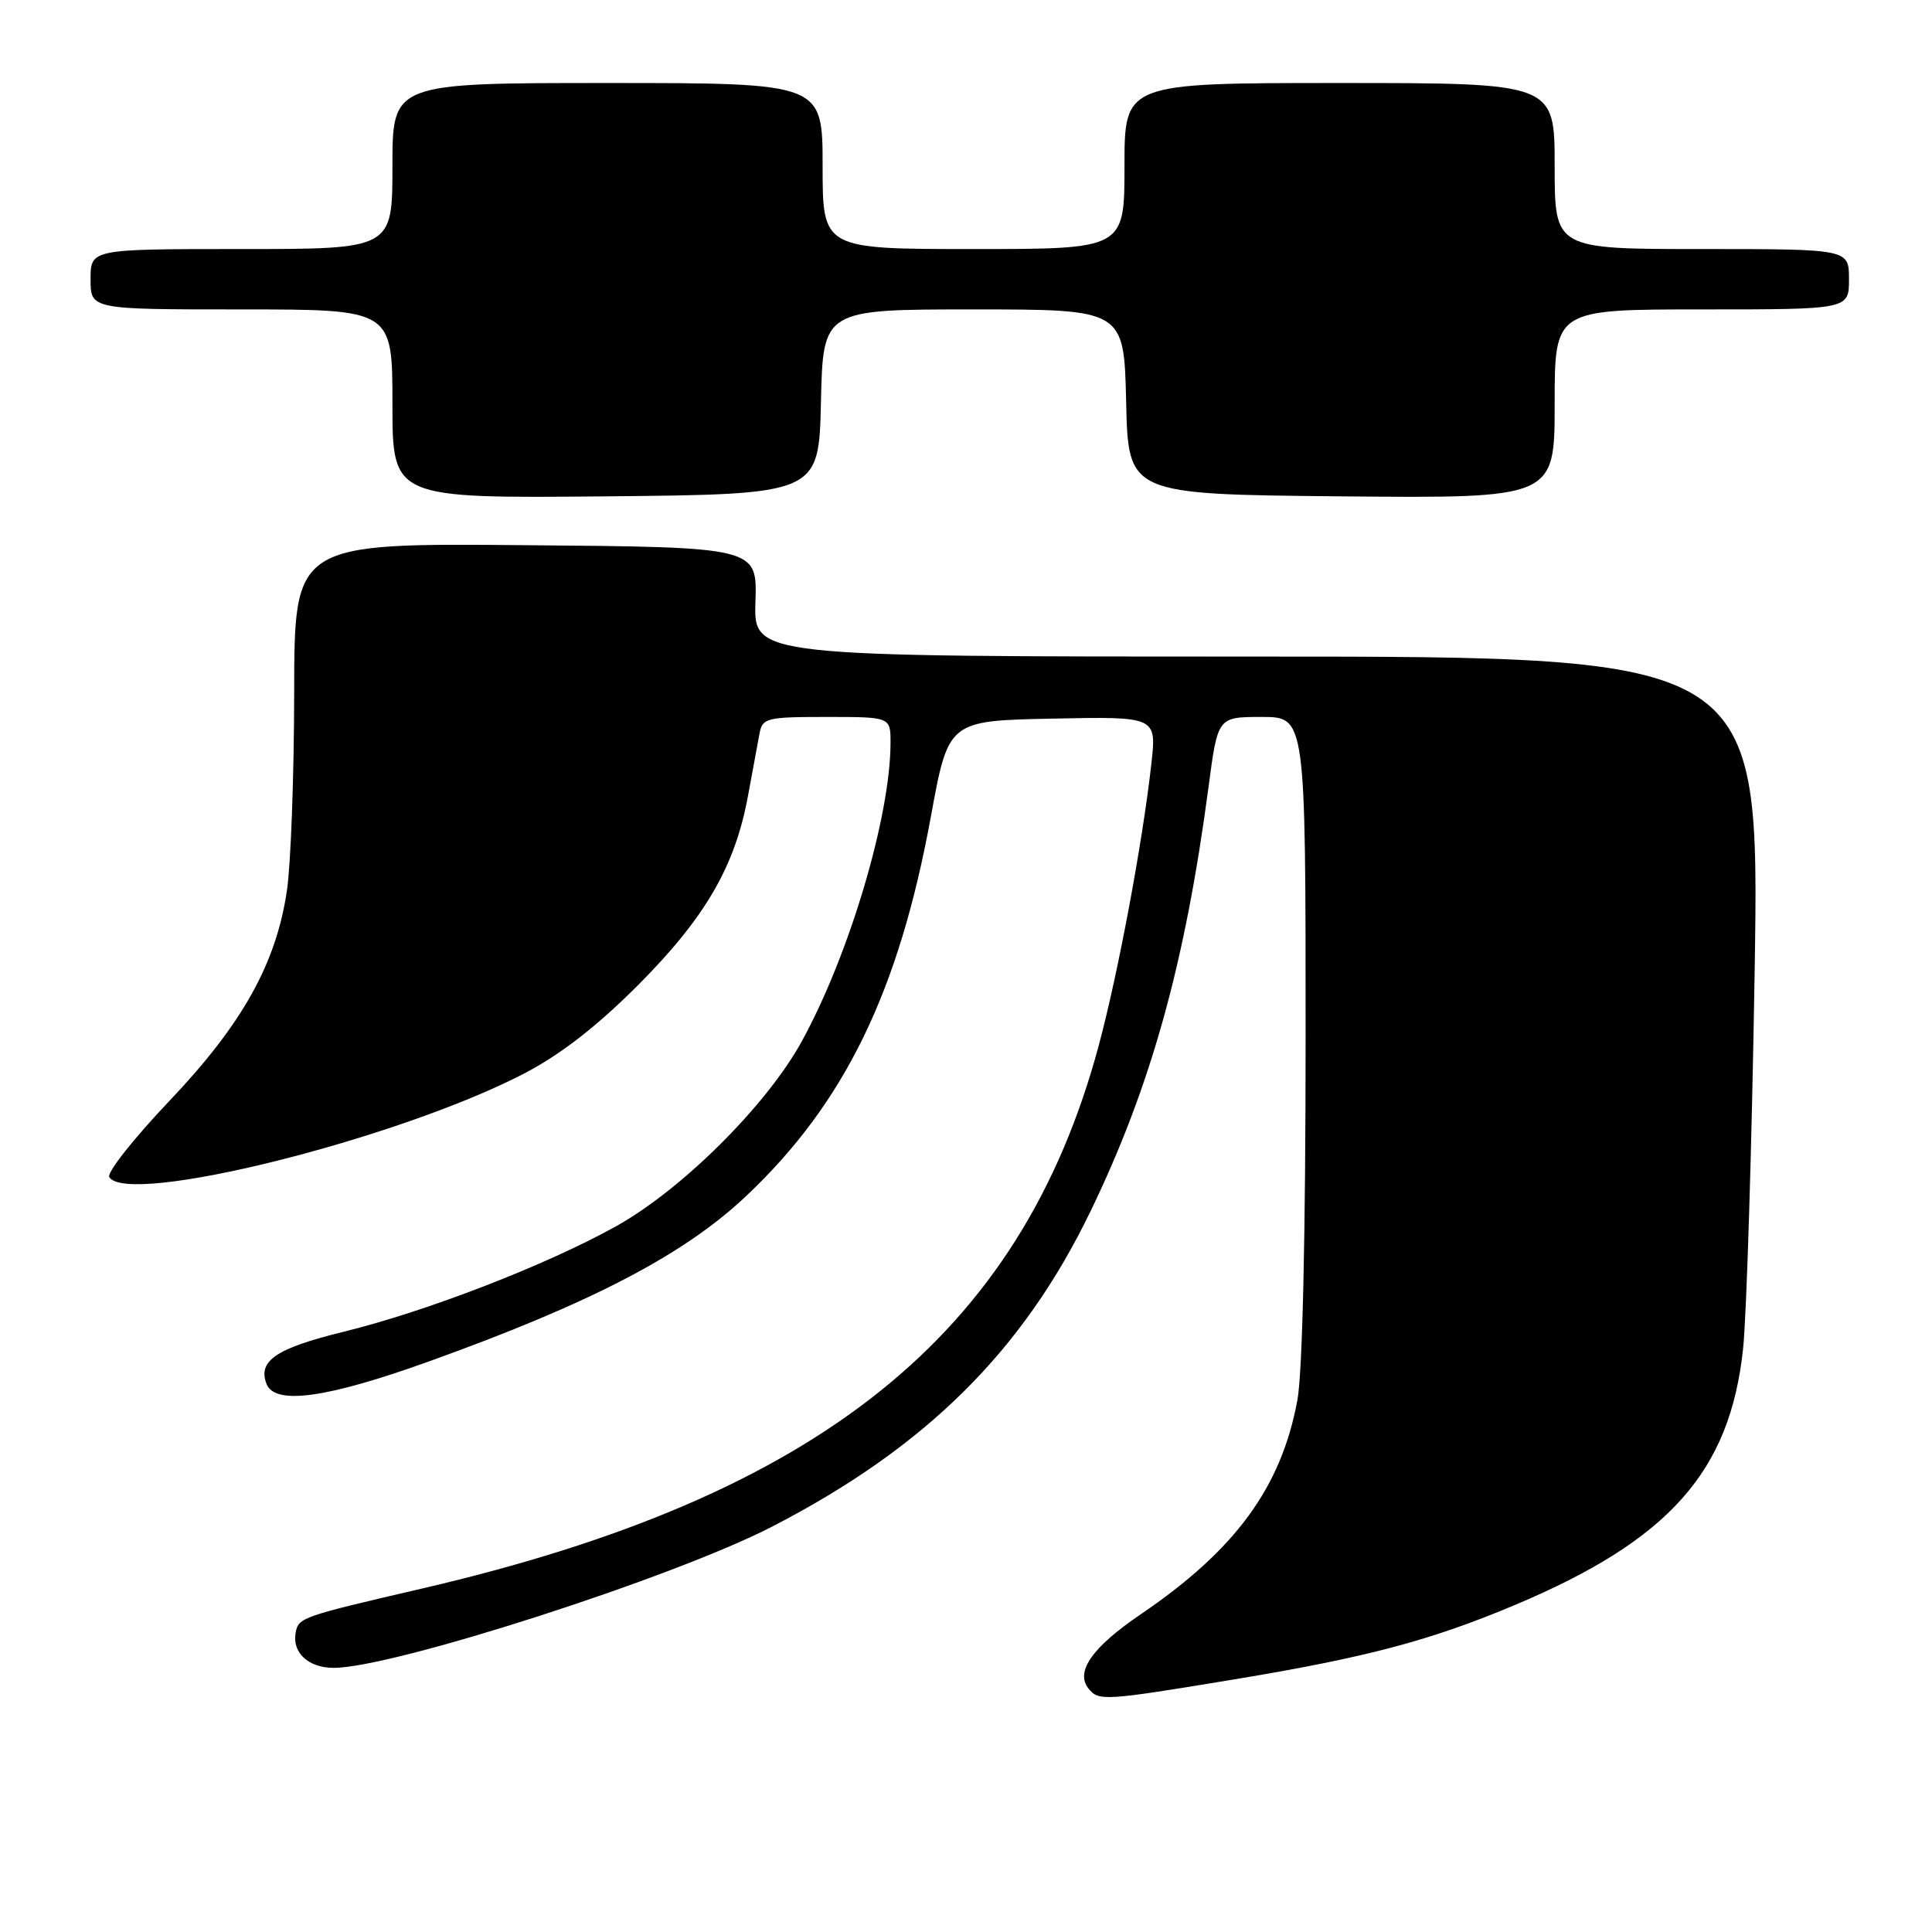 <?xml version="1.0" encoding="UTF-8" standalone="no"?>
<!DOCTYPE svg PUBLIC "-//W3C//DTD SVG 1.1//EN" "http://www.w3.org/Graphics/SVG/1.1/DTD/svg11.dtd" >
<svg xmlns="http://www.w3.org/2000/svg" xmlns:xlink="http://www.w3.org/1999/xlink" version="1.1" viewBox="0 0 256 256">
 <g >
 <path fill="currentColor"
d=" M 163.53 222.53 C 181.14 219.61 189.59 217.37 200.85 212.62 C 221.21 204.03 229.25 194.98 230.97 178.69 C 231.44 174.18 232.13 151.71 232.50 128.75 C 233.16 87.00 233.16 87.00 166.51 87.00 C 99.87 87.00 99.87 87.00 100.10 79.75 C 100.34 72.50 100.34 72.50 69.67 72.24 C 39.00 71.97 39.00 71.97 38.98 91.74 C 38.97 102.61 38.54 114.39 38.03 117.92 C 36.62 127.66 32.11 135.73 22.34 145.99 C 17.67 150.91 14.13 155.40 14.48 155.97 C 16.89 159.87 52.62 150.97 69.39 142.28 C 74.26 139.75 79.02 136.06 84.53 130.55 C 93.44 121.61 97.39 114.82 99.11 105.47 C 99.72 102.19 100.40 98.49 100.63 97.25 C 101.02 95.13 101.51 95.00 109.52 95.00 C 118.00 95.00 118.00 95.00 118.00 98.41 C 118.00 108.14 112.54 126.52 106.23 138.00 C 101.58 146.47 90.37 157.62 81.61 162.50 C 72.39 167.63 56.57 173.75 45.59 176.45 C 36.60 178.65 34.14 180.31 35.31 183.36 C 36.40 186.22 43.25 185.28 56.77 180.42 C 78.32 172.68 90.60 166.28 98.84 158.51 C 111.91 146.18 119.10 131.42 123.35 108.18 C 125.67 95.50 125.67 95.50 139.47 95.22 C 153.26 94.94 153.26 94.94 152.56 101.22 C 151.38 111.75 148.15 129.00 145.58 138.57 C 135.26 176.90 108.62 198.26 55.88 210.50 C 39.95 214.20 39.56 214.33 39.18 216.32 C 38.67 218.96 40.86 221.00 44.21 221.00 C 52.06 221.00 89.29 209.01 102.30 202.29 C 122.70 191.76 135.53 179.04 144.50 160.50 C 152.52 143.92 157.05 127.61 160.14 104.25 C 161.36 95.00 161.36 95.00 167.18 95.00 C 173.00 95.00 173.00 95.00 173.00 137.32 C 173.00 163.57 172.59 181.87 171.91 185.53 C 169.77 197.09 163.72 205.36 151.14 213.91 C 144.72 218.27 142.44 221.52 144.24 223.75 C 145.59 225.42 146.27 225.38 163.53 222.53 Z  M 108.78 53.25 C 109.06 41.00 109.06 41.00 129.00 41.00 C 148.94 41.00 148.94 41.00 149.22 53.25 C 149.50 65.50 149.50 65.50 177.75 65.77 C 206.00 66.03 206.00 66.03 206.00 53.52 C 206.00 41.00 206.00 41.00 225.50 41.00 C 245.00 41.00 245.00 41.00 245.00 37.00 C 245.00 33.00 245.00 33.00 225.50 33.00 C 206.00 33.00 206.00 33.00 206.00 22.00 C 206.00 11.00 206.00 11.00 177.50 11.00 C 149.00 11.00 149.00 11.00 149.00 22.00 C 149.00 33.00 149.00 33.00 129.00 33.00 C 109.00 33.00 109.00 33.00 109.00 22.00 C 109.00 11.00 109.00 11.00 80.50 11.00 C 52.00 11.00 52.00 11.00 52.00 22.00 C 52.00 33.00 52.00 33.00 32.00 33.00 C 12.00 33.00 12.00 33.00 12.00 37.00 C 12.00 41.00 12.00 41.00 32.00 41.00 C 52.00 41.00 52.00 41.00 52.00 53.52 C 52.00 66.03 52.00 66.03 80.25 65.77 C 108.50 65.50 108.50 65.50 108.78 53.25 Z "/>
</g>
</svg>
